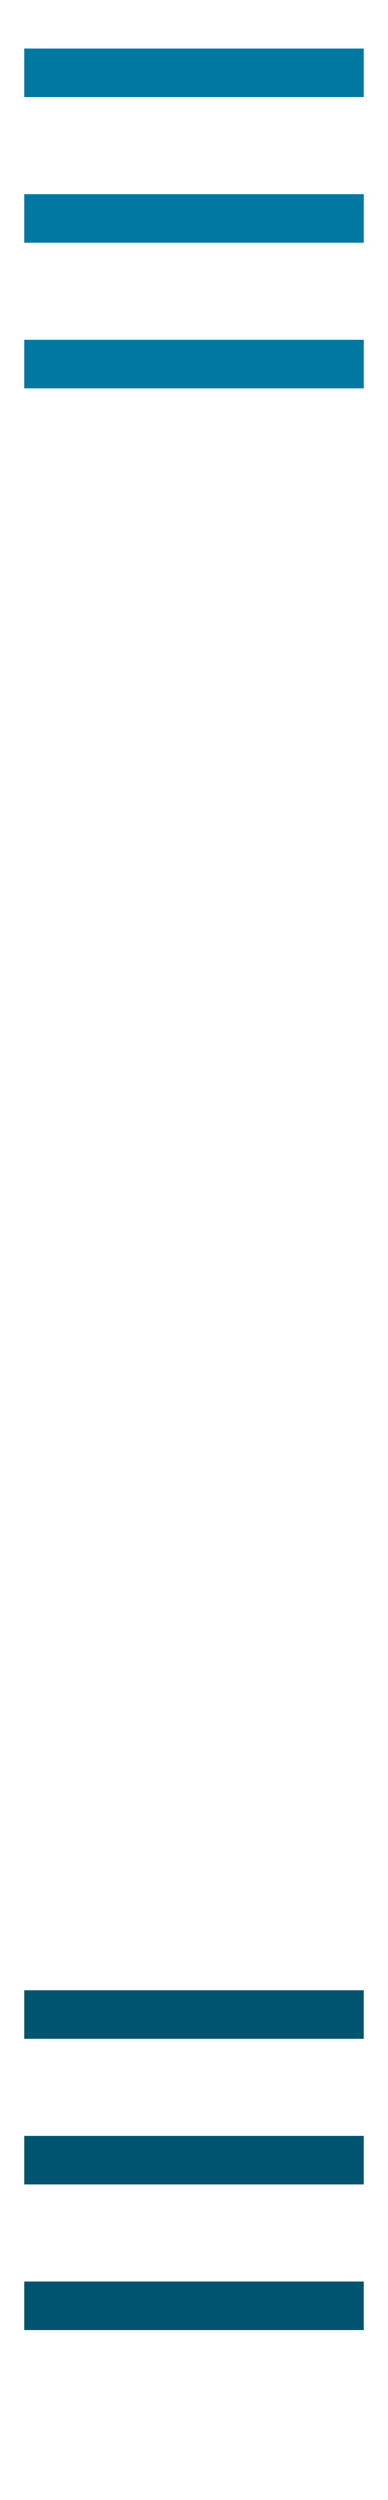 <?xml version="1.0" encoding="UTF-8" standalone="no"?>
<svg width="16px" height="103px" viewBox="0 0 16 103" version="1.1" xmlns="http://www.w3.org/2000/svg" xmlns:xlink="http://www.w3.org/1999/xlink" xmlns:sketch="http://www.bohemiancoding.com/sketch/ns">
    <!-- Generator: Sketch 3.5.1 (25234) - http://www.bohemiancoding.com/sketch -->
    <title>menu--sprite</title>
    <desc>Created with Sketch.</desc>
    <defs></defs>
    <g id="Page-1" stroke="none" stroke-width="1" fill="none" fill-rule="evenodd" sketch:type="MSPage">
        <g id="menu--sprite" sketch:type="MSArtboardGroup">
            <path d="M1,4 L15,4 L15,2 L1,2 L1,4 Z M1,10 L15,10 L15,8 L1,8 L1,10 Z M1,16 L15,16 L15,14 L1,14 L1,16 Z" id="Shape" fill="#0078A1" sketch:type="MSShapeGroup"></path>
            <path d="M1,84 L15,84 L15,82 L1,82 L1,84 Z M1,90 L15,90 L15,88 L1,88 L1,90 Z M1,96 L15,96 L15,94 L1,94 L1,96 Z" id="Shape-Copy-2" fill="#005470" sketch:type="MSShapeGroup"></path>
        </g>
    </g>
</svg>